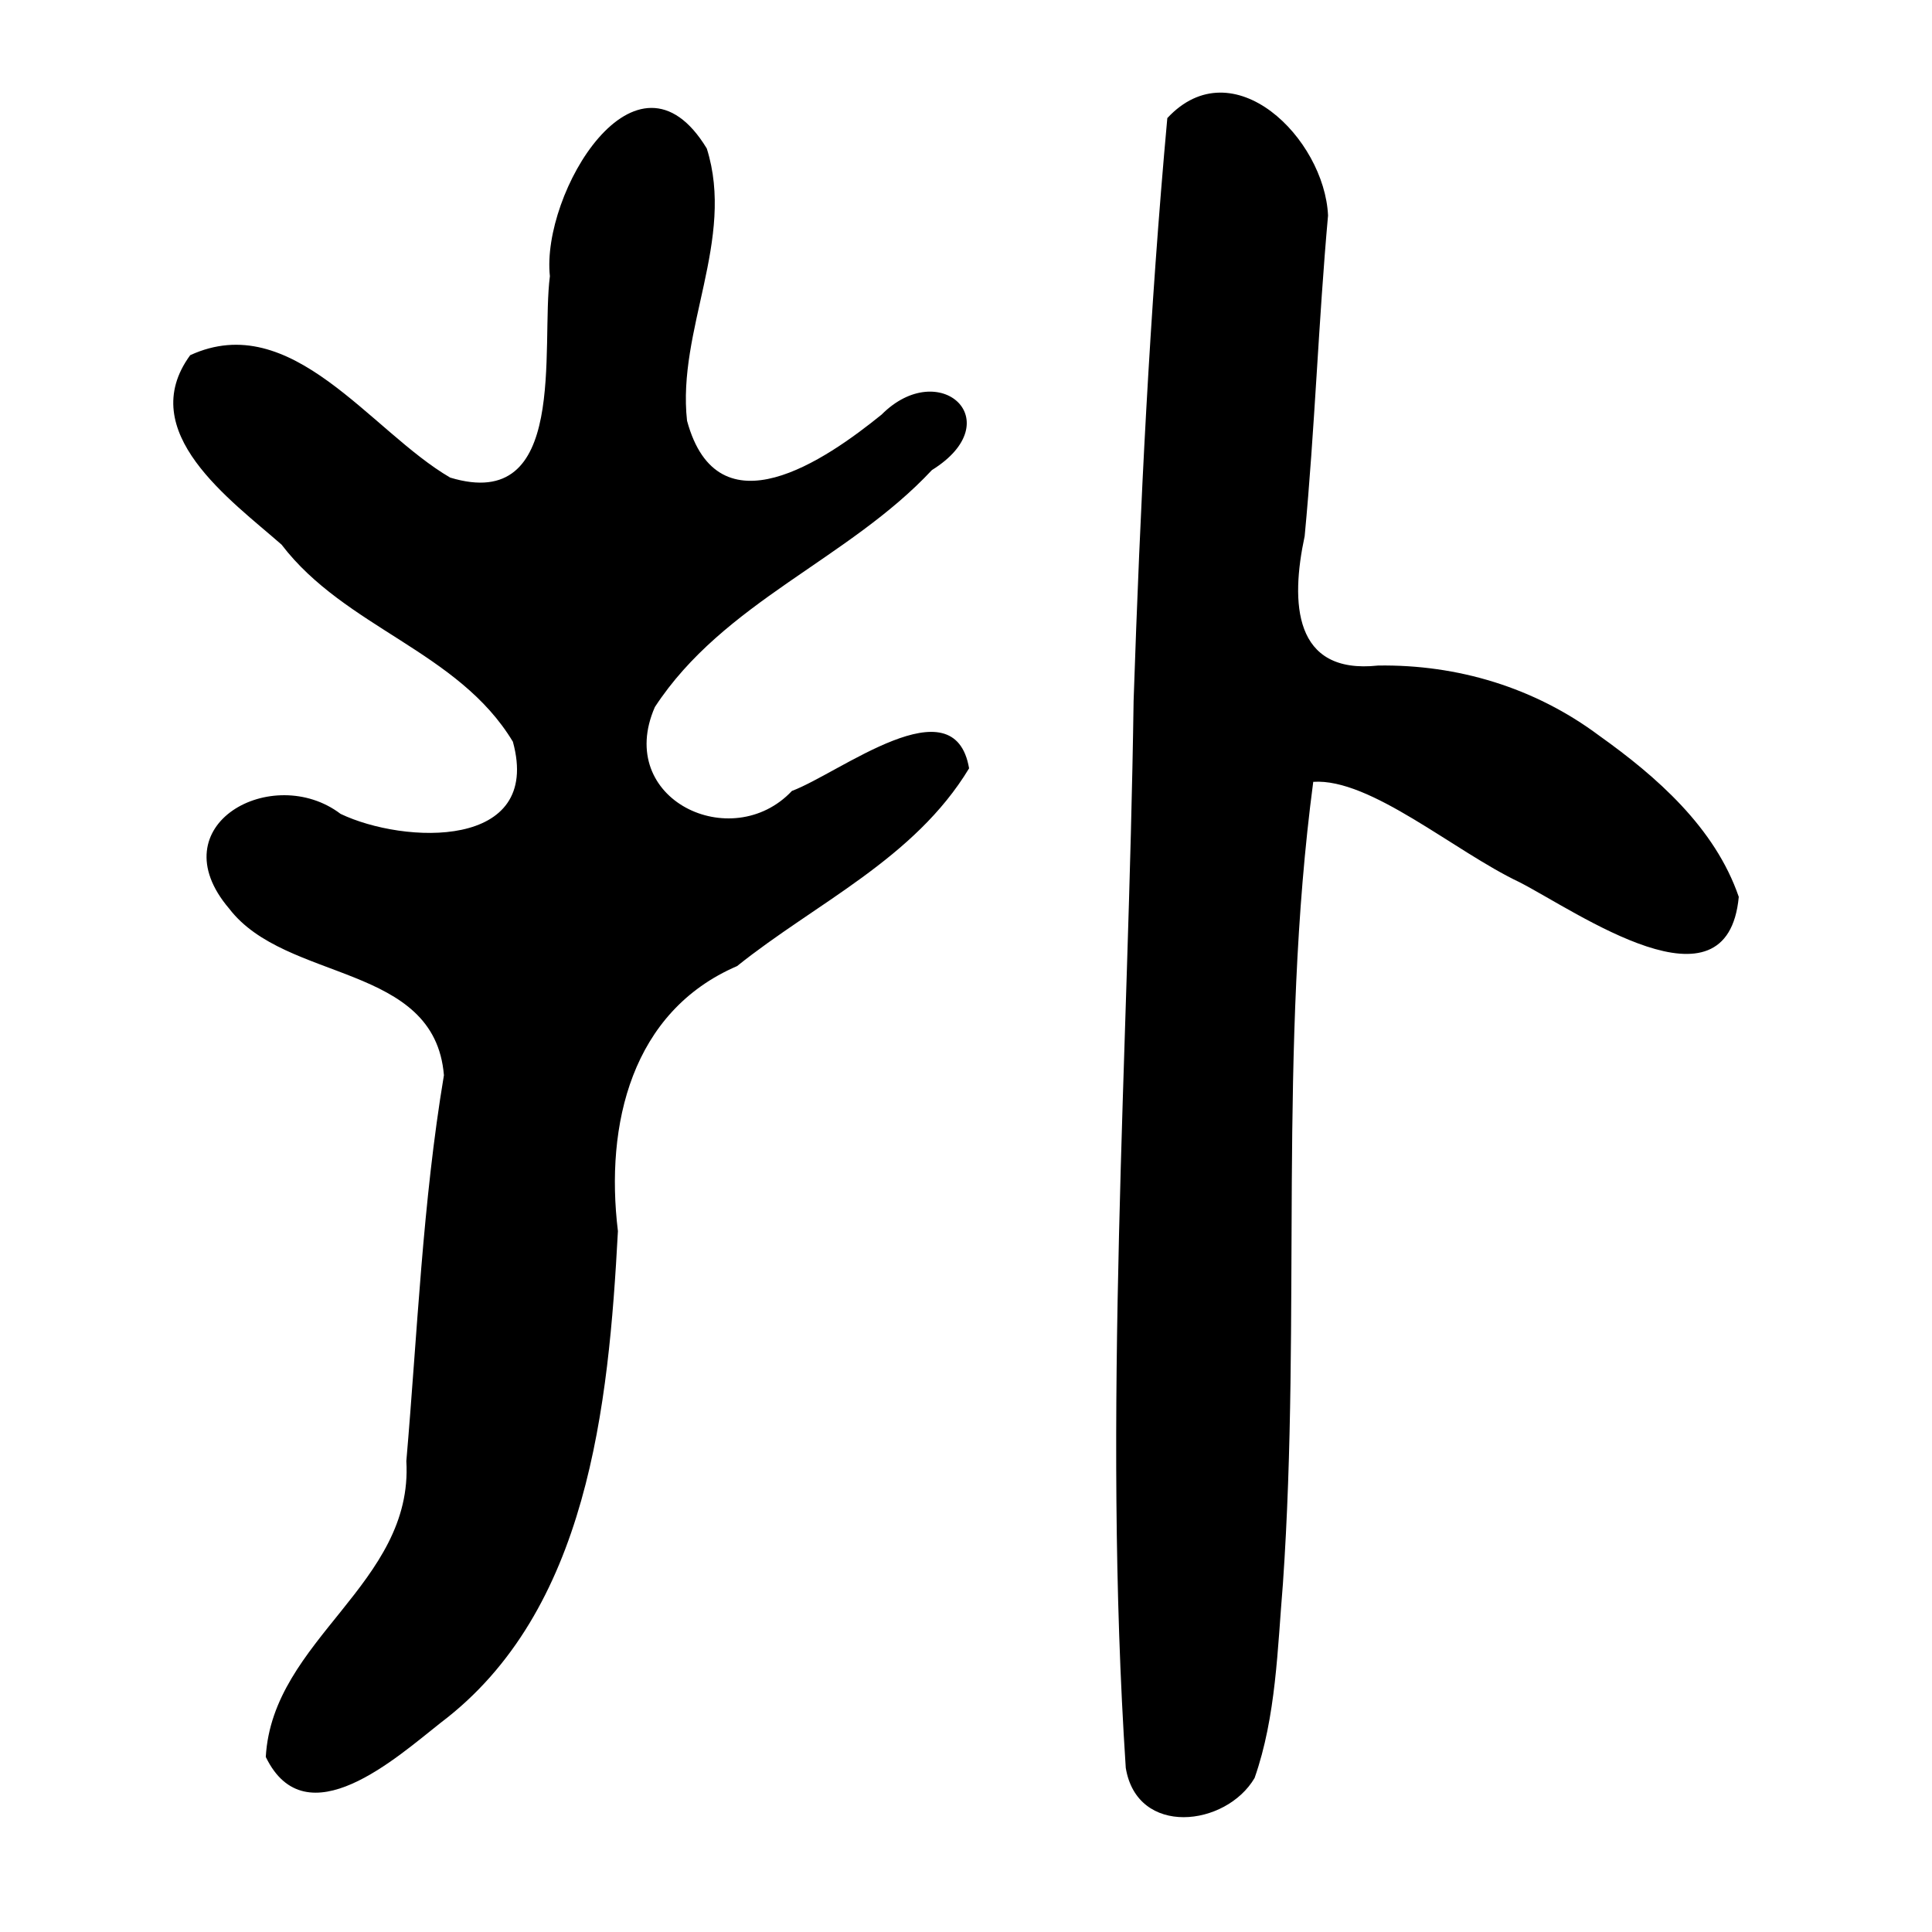 <?xml version="1.0" encoding="UTF-8" standalone="no"?>
<!-- Created with Inkscape (http://www.inkscape.org/) -->

<svg
   xmlns:dc="http://purl.org/dc/elements/1.1/"
   xmlns:cc="http://creativecommons.org/ns#"
   xmlns:rdf="http://www.w3.org/1999/02/22-rdf-syntax-ns#"
   xmlns:svg="http://www.w3.org/2000/svg"
   xmlns="http://www.w3.org/2000/svg"
   xmlns:sodipodi="http://sodipodi.sourceforge.net/DTD/sodipodi-0.dtd"
   xmlns:inkscape="http://www.inkscape.org/namespaces/inkscape"
   width="300"
   height="300"
   id="svg2"
   version="1.1"
   inkscape:version="0.47 r22583"
   sodipodi:docname="攴-bigseal.svg">
  <defs
     id="defs4">
    <inkscape:perspective
       sodipodi:type="inkscape:persp3d"
       inkscape:vp_x="0 : 526.18109 : 1"
       inkscape:vp_y="0 : 1000 : 0"
       inkscape:vp_z="744.09448 : 526.18109 : 1"
       inkscape:persp3d-origin="372.04724 : 350.78739 : 1"
       id="perspective10" />
    <inkscape:perspective
       id="perspective2824"
       inkscape:persp3d-origin="0.5 : 0.33333333 : 1"
       inkscape:vp_z="1 : 0.5 : 1"
       inkscape:vp_y="0 : 1000 : 0"
       inkscape:vp_x="0 : 0.5 : 1"
       sodipodi:type="inkscape:persp3d" />
    <inkscape:perspective
       id="perspective2861"
       inkscape:persp3d-origin="0.5 : 0.33333333 : 1"
       inkscape:vp_z="1 : 0.5 : 1"
       inkscape:vp_y="0 : 1000 : 0"
       inkscape:vp_x="0 : 0.5 : 1"
       sodipodi:type="inkscape:persp3d" />
    <inkscape:perspective
       id="perspective2900"
       inkscape:persp3d-origin="0.5 : 0.33333333 : 1"
       inkscape:vp_z="1 : 0.5 : 1"
       inkscape:vp_y="0 : 1000 : 0"
       inkscape:vp_x="0 : 0.5 : 1"
       sodipodi:type="inkscape:persp3d" />
    <inkscape:perspective
       id="perspective2940"
       inkscape:persp3d-origin="0.5 : 0.33333333 : 1"
       inkscape:vp_z="1 : 0.5 : 1"
       inkscape:vp_y="0 : 1000 : 0"
       inkscape:vp_x="0 : 0.5 : 1"
       sodipodi:type="inkscape:persp3d" />
    <inkscape:perspective
       id="perspective2979"
       inkscape:persp3d-origin="0.5 : 0.33333333 : 1"
       inkscape:vp_z="1 : 0.5 : 1"
       inkscape:vp_y="0 : 1000 : 0"
       inkscape:vp_x="0 : 0.5 : 1"
       sodipodi:type="inkscape:persp3d" />
    <inkscape:perspective
       id="perspective3016"
       inkscape:persp3d-origin="0.5 : 0.33333333 : 1"
       inkscape:vp_z="1 : 0.5 : 1"
       inkscape:vp_y="0 : 1000 : 0"
       inkscape:vp_x="0 : 0.5 : 1"
       sodipodi:type="inkscape:persp3d" />
    <inkscape:perspective
       id="perspective3054"
       inkscape:persp3d-origin="0.5 : 0.33333333 : 1"
       inkscape:vp_z="1 : 0.5 : 1"
       inkscape:vp_y="0 : 1000 : 0"
       inkscape:vp_x="0 : 0.5 : 1"
       sodipodi:type="inkscape:persp3d" />
    <inkscape:perspective
       id="perspective3091"
       inkscape:persp3d-origin="0.5 : 0.33333333 : 1"
       inkscape:vp_z="1 : 0.5 : 1"
       inkscape:vp_y="0 : 1000 : 0"
       inkscape:vp_x="0 : 0.5 : 1"
       sodipodi:type="inkscape:persp3d" />
    <inkscape:perspective
       id="perspective3131"
       inkscape:persp3d-origin="0.5 : 0.33333333 : 1"
       inkscape:vp_z="1 : 0.5 : 1"
       inkscape:vp_y="0 : 1000 : 0"
       inkscape:vp_x="0 : 0.5 : 1"
       sodipodi:type="inkscape:persp3d" />
  </defs>
  <sodipodi:namedview
     id="base"
     pagecolor="#ffffff"
     bordercolor="#666666"
     borderopacity="1.0"
     inkscape:pageopacity="0.0"
     inkscape:pageshadow="2"
     inkscape:zoom="1.4"
     inkscape:cx="94.084538"
     inkscape:cy="146.21162"
     inkscape:document-units="px"
     inkscape:current-layer="layer1"
     showgrid="false"
     inkscape:window-width="1280"
     inkscape:window-height="950"
     inkscape:window-x="0"
     inkscape:window-y="25"
     inkscape:window-maximized="1" />
  <g
     inkscape:label="Calque 1"
     inkscape:groupmode="layer"
     id="layer1"
     transform="translate(0,-752.362)">
    <path
       style="fill:#000000"
       d="m 174.808,1026.871 c -3.629,-55.176 0.431,-110.46 1.217,-165.665 1.017,-30.207 2.489,-60.412 5.236,-90.507 10.219,-10.987 24.406,3.163 24.957,15.124 -1.482,16.423 -2.056,33.22 -3.631,49.793 -2.211,10.301 -1.778,21.517 11.405,20.091 12.291,-0.184 24.287,3.389 34.314,10.875 8.889,6.335 17.993,14.273 21.69,25.046 -1.785,18.916 -25.008,2.368 -34.063,-2.285 -10.078,-4.767 -23.16,-16.189 -32.013,-15.576 -5.47,41.265 -1.842,83.055 -4.709,124.51 -0.847,10.086 -1.05,20.636 -4.399,30.171 -4.449,7.574 -18.242,9.179 -20.005,-1.577 z m -133.538,-1.69 c 1.036,-18.305 22.958,-26.844 21.826,-45.946 1.725,-19.991 2.521,-40.109 5.836,-59.91 -1.43,-17.486 -24.535,-14.341 -33.356,-25.886 -11.107,-13.033 6.81,-22.666 17.307,-14.699 9.827,4.689 31.376,5.634 26.758,-11.202 -8.47,-14.075 -26.017,-17.642 -35.916,-30.603 -7.856,-6.903 -22.894,-17.517 -14.192,-29.419 15.79,-7.248 27.953,11.775 40.372,19.007 18.416,5.577 14.044,-20.135 15.482,-31.276 -1.389,-12.814 13.44,-37.834 24.362,-19.827 4.457,14.13 -4.63,28.198 -3.066,42.277 4.796,17.669 21.527,6.073 30.207,-0.954 8.994,-9.02 20.029,1.008 7.815,8.613 -13.007,13.924 -32.338,20.447 -43.021,36.8 -6.269,14.355 11.957,22.917 21.284,13.023 7.454,-2.79 25.217,-16.853 27.511,-3.51 -8.502,14.071 -23.793,20.9 -36.026,30.707 -16.387,7.058 -20.522,24.594 -18.503,41.16 -1.454,27.165 -4.605,59.012 -27.489,76.31 -6.794,5.348 -20.944,18.214 -27.191,5.336 z"
       id="path3137" />
  </g>
</svg>
